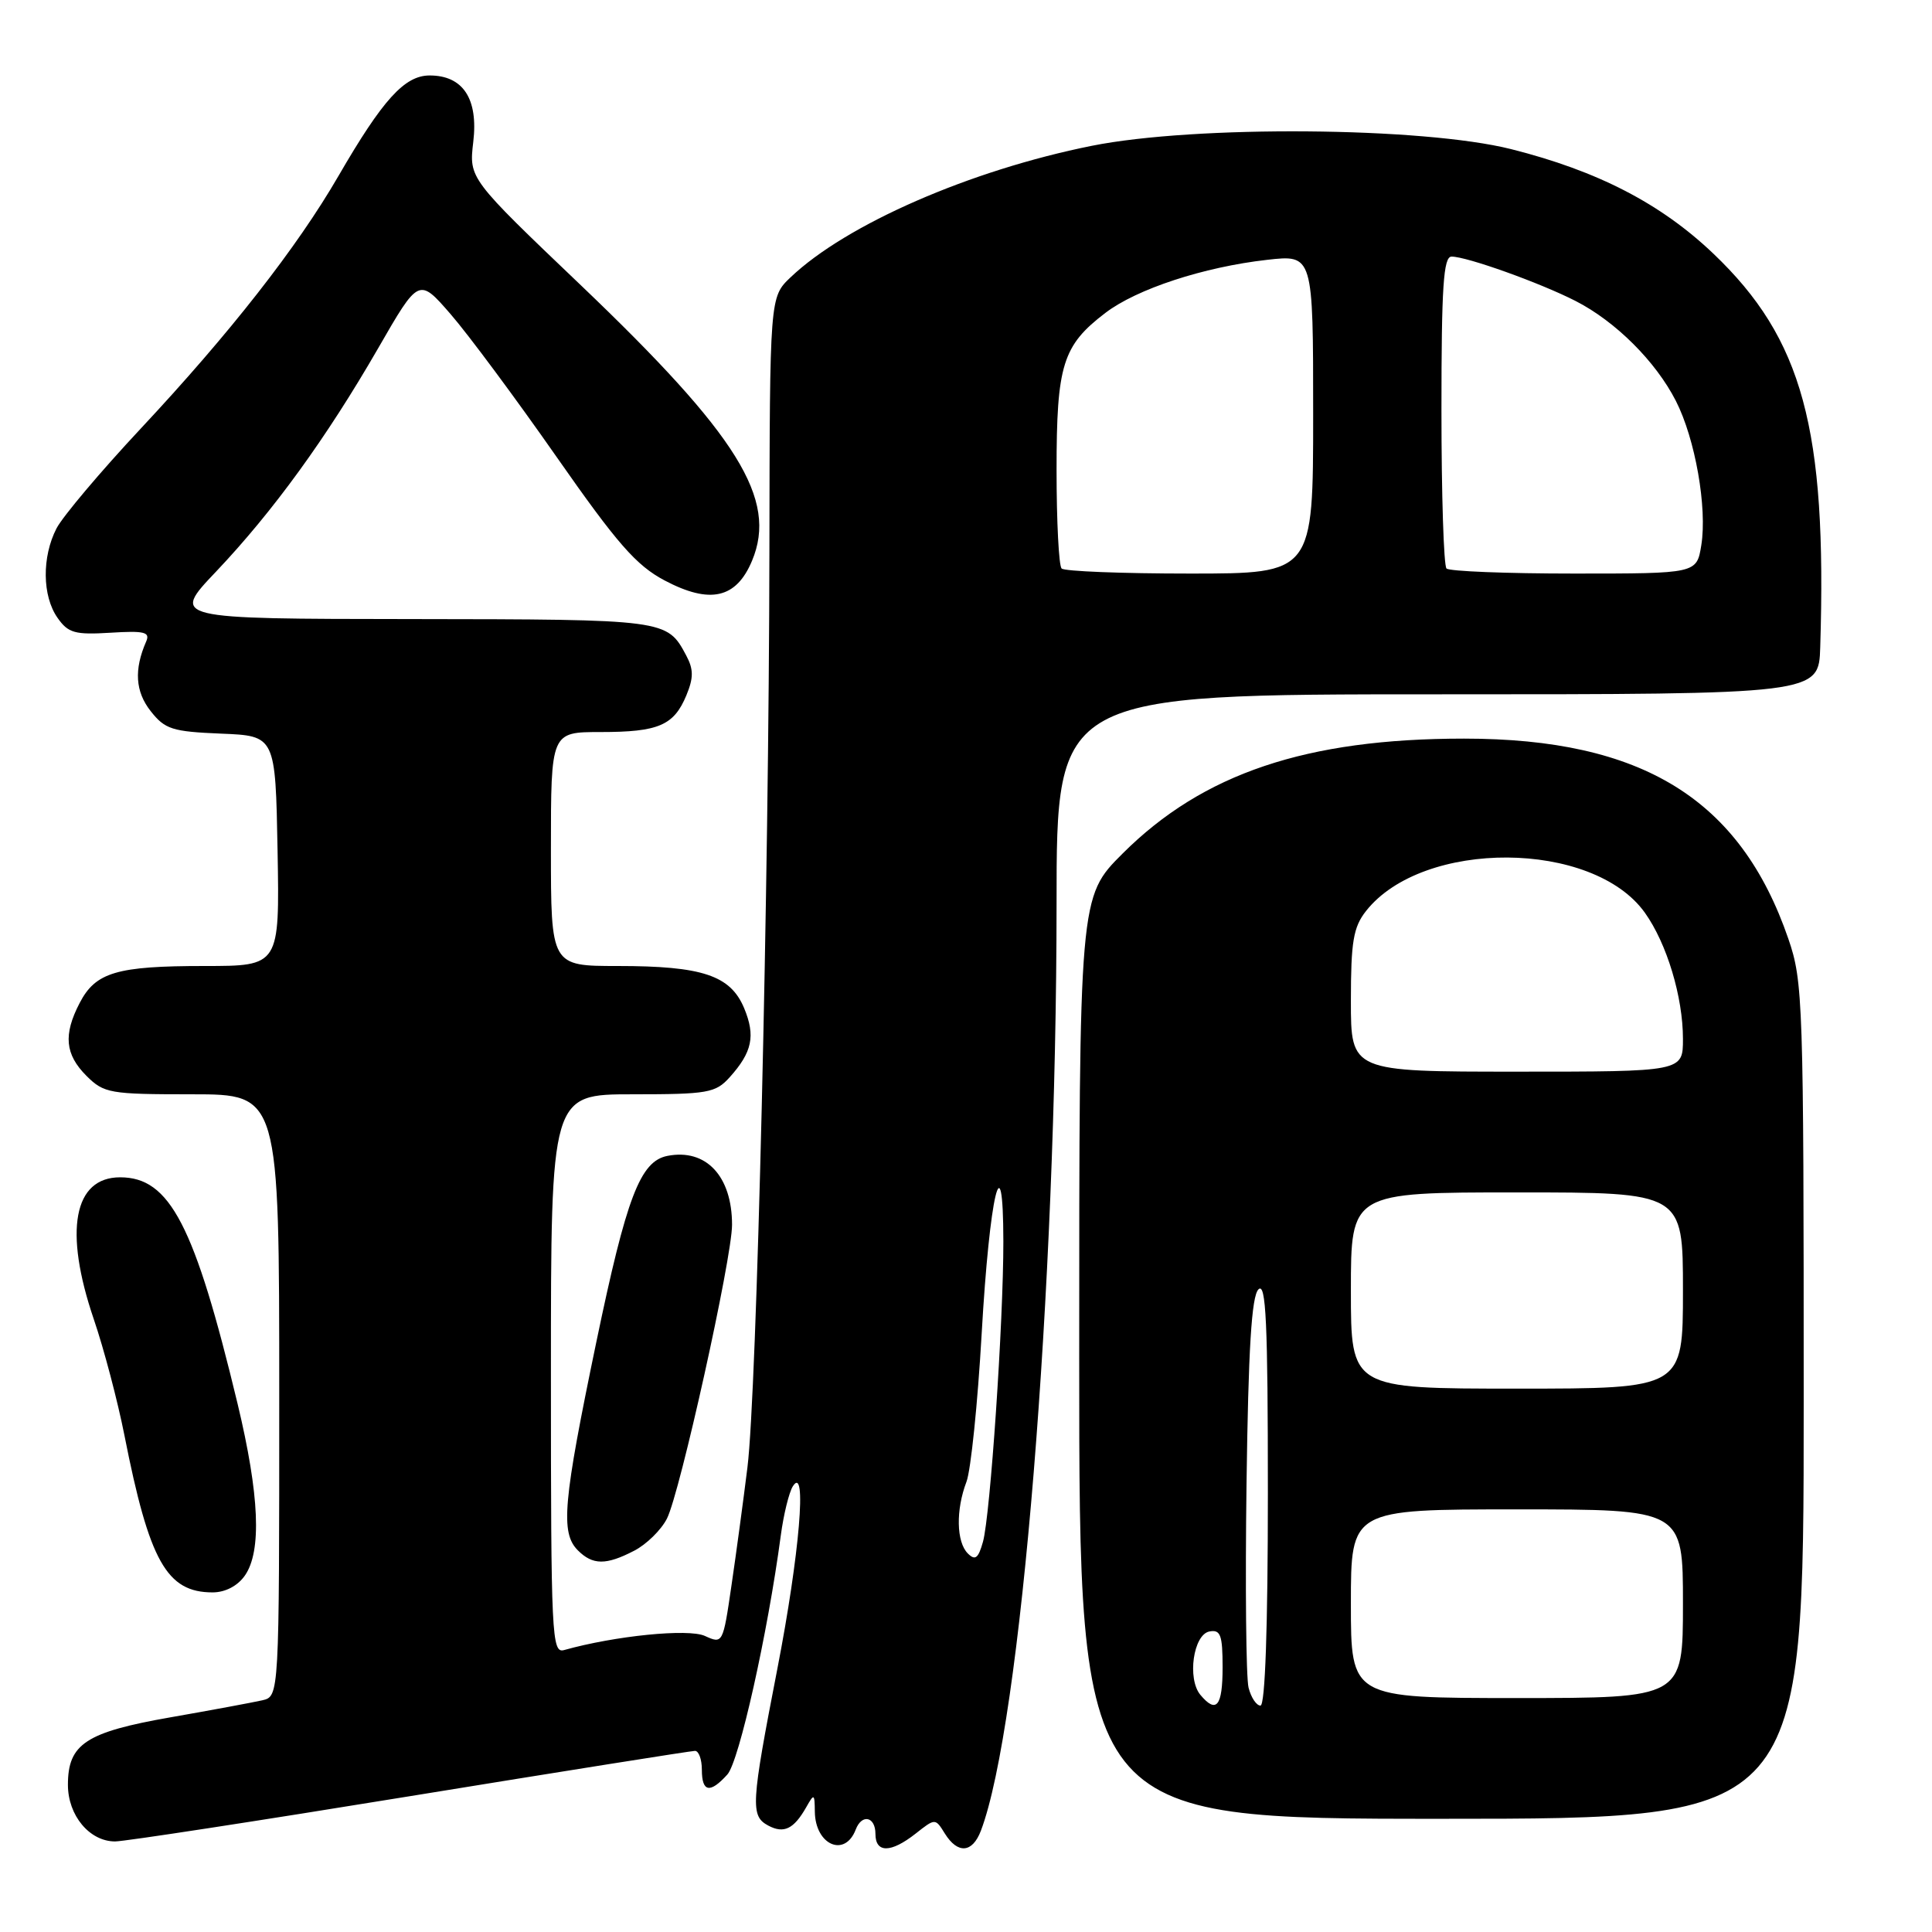 <?xml version="1.0" encoding="UTF-8" standalone="no"?>
<!DOCTYPE svg PUBLIC "-//W3C//DTD SVG 1.1//EN" "http://www.w3.org/Graphics/SVG/1.1/DTD/svg11.dtd" >
<svg xmlns="http://www.w3.org/2000/svg" xmlns:xlink="http://www.w3.org/1999/xlink" version="1.1" viewBox="0 0 256 256">
 <g >
 <path fill="currentColor"
d=" M 113.39 242.42 C 114.20 240.31 116.00 240.70 116.00 243.00 C 116.00 245.56 118.04 245.55 121.33 242.96 C 123.93 240.91 123.93 240.91 125.20 242.96 C 126.91 245.69 128.84 245.54 129.97 242.59 C 135.28 228.62 139.99 170.85 140.00 119.75 C 140.00 92.00 140.00 92.00 190.50 92.00 C 241.00 92.00 241.00 92.00 241.19 85.75 C 242.09 56.78 238.87 44.90 227.03 33.61 C 220.08 26.98 211.68 22.64 200.23 19.76 C 188.53 16.82 158.36 16.58 144.67 19.32 C 128.56 22.55 112.12 29.73 104.75 36.75 C 102.00 39.37 102.00 39.37 101.95 72.94 C 101.89 117.24 100.28 184.48 99.04 194.43 C 98.50 198.79 97.55 205.85 96.92 210.11 C 95.80 217.79 95.77 217.85 93.40 216.77 C 91.21 215.77 81.49 216.75 74.75 218.64 C 73.11 219.11 73.00 216.89 73.00 182.07 C 73.00 145.00 73.00 145.00 83.83 145.00 C 93.79 145.00 94.81 144.82 96.68 142.75 C 99.68 139.41 100.13 137.26 98.60 133.58 C 96.78 129.24 93.06 128.00 81.85 128.00 C 73.00 128.00 73.00 128.00 73.00 112.50 C 73.00 97.00 73.00 97.00 79.57 97.00 C 87.26 97.00 89.29 96.13 90.95 92.13 C 91.91 89.80 91.91 88.69 90.92 86.84 C 88.38 82.08 88.30 82.07 54.59 82.03 C 22.68 82.00 22.68 82.00 28.62 75.75 C 36.16 67.80 43.26 58.02 50.11 46.14 C 55.50 36.78 55.50 36.78 59.72 41.64 C 62.04 44.31 68.34 52.80 73.72 60.50 C 81.78 72.04 84.30 74.92 88.06 76.91 C 94.08 80.09 97.56 79.31 99.65 74.30 C 103.06 66.14 97.80 57.69 76.98 37.81 C 62.14 23.65 62.14 23.65 62.71 18.81 C 63.39 13.09 61.36 10.00 56.93 10.00 C 53.61 10.00 50.71 13.20 44.84 23.33 C 39.36 32.79 30.46 44.16 18.63 56.81 C 13.33 62.48 8.32 68.42 7.49 70.01 C 5.54 73.79 5.59 78.97 7.62 81.86 C 9.03 83.88 9.92 84.13 14.63 83.84 C 19.13 83.56 19.92 83.75 19.37 85.00 C 17.74 88.73 17.93 91.64 19.96 94.22 C 21.86 96.64 22.82 96.94 29.29 97.21 C 36.50 97.50 36.50 97.50 36.78 112.75 C 37.05 128.00 37.05 128.00 27.09 128.00 C 15.46 128.00 12.66 128.83 10.55 132.91 C 8.37 137.11 8.62 139.71 11.45 142.55 C 13.78 144.87 14.53 145.00 25.45 145.00 C 37.00 145.00 37.00 145.00 37.00 184.89 C 37.00 224.78 37.00 224.78 34.75 225.30 C 33.51 225.58 28.05 226.60 22.61 227.55 C 11.37 229.52 9.00 231.08 9.00 236.50 C 9.00 240.56 11.87 244.00 15.25 244.00 C 16.49 244.00 34.08 241.30 54.34 238.00 C 74.61 234.70 91.60 232.00 92.09 232.00 C 92.59 232.00 93.00 233.12 93.00 234.50 C 93.00 237.48 94.08 237.68 96.38 235.13 C 97.93 233.41 101.72 216.50 103.46 203.45 C 103.83 200.68 104.55 197.75 105.05 196.95 C 106.96 193.93 105.95 205.95 103.01 221.09 C 99.50 239.15 99.42 240.62 101.80 241.90 C 103.86 243.00 105.18 242.36 106.81 239.50 C 107.88 237.61 107.94 237.64 107.97 240.05 C 108.02 244.47 111.95 246.19 113.39 242.42 Z  M 239.00 185.66 C 239.00 132.66 238.91 130.06 236.97 124.41 C 230.61 105.89 217.62 97.87 194.00 97.87 C 173.10 97.87 159.39 102.48 148.75 113.10 C 143.00 118.84 143.00 118.84 143.00 179.92 C 143.00 241.00 143.00 241.00 191.00 241.00 C 239.00 241.00 239.00 241.00 239.00 185.66 Z  M 32.44 208.78 C 34.70 205.56 34.38 198.09 31.48 186.00 C 25.78 162.31 22.51 156.00 15.92 156.00 C 9.76 156.00 8.44 163.08 12.42 174.78 C 13.76 178.70 15.59 185.64 16.49 190.20 C 19.78 206.88 22.09 211.00 28.17 211.00 C 29.84 211.00 31.48 210.15 32.44 208.78 Z  M 84.03 205.48 C 85.65 204.65 87.60 202.74 88.37 201.23 C 90.09 197.88 97.00 166.70 97.00 162.29 C 97.00 155.84 93.55 152.16 88.44 153.16 C 84.83 153.87 83.02 158.60 79.02 177.81 C 74.60 199.06 74.24 203.09 76.57 205.43 C 78.54 207.40 80.31 207.41 84.03 205.48 Z  M 128.24 205.84 C 126.72 204.32 126.64 200.07 128.06 196.35 C 128.64 194.83 129.55 185.97 130.08 176.66 C 131.12 158.36 132.93 150.69 132.95 164.50 C 132.96 175.15 131.22 200.79 130.25 204.29 C 129.63 206.50 129.22 206.82 128.24 205.84 Z  M 140.67 75.33 C 140.30 74.97 140.00 69.09 140.00 62.28 C 140.00 48.36 140.80 45.78 146.47 41.46 C 150.62 38.29 159.49 35.38 167.89 34.43 C 174.00 33.74 174.00 33.74 174.00 54.87 C 174.00 76.00 174.00 76.00 157.67 76.00 C 148.68 76.00 141.03 75.70 140.67 75.33 Z  M 191.67 75.33 C 191.30 74.97 191.00 65.52 191.00 54.33 C 191.00 37.98 191.26 34.00 192.34 34.00 C 194.36 34.00 204.03 37.46 208.77 39.88 C 214.06 42.58 219.39 47.89 222.06 53.12 C 224.63 58.15 226.23 67.27 225.43 72.25 C 224.82 76.00 224.82 76.00 208.58 76.00 C 199.64 76.00 192.03 75.70 191.67 75.33 Z  M 159.05 224.57 C 157.29 222.44 158.12 216.59 160.25 216.18 C 161.73 215.90 162.00 216.64 162.00 220.93 C 162.00 226.10 161.18 227.12 159.05 224.57 Z  M 165.44 223.62 C 165.11 222.30 164.99 210.18 165.17 196.66 C 165.41 178.72 165.84 171.76 166.75 170.85 C 167.75 169.85 168.00 175.24 168.00 197.80 C 168.00 215.57 167.64 226.00 167.02 226.00 C 166.48 226.00 165.77 224.93 165.44 223.62 Z  M 179.00 212.50 C 179.00 200.00 179.00 200.00 201.00 200.00 C 223.00 200.00 223.00 200.00 223.00 212.50 C 223.00 225.00 223.00 225.00 201.00 225.00 C 179.00 225.00 179.00 225.00 179.00 212.50 Z  M 179.00 171.00 C 179.00 158.00 179.00 158.00 201.00 158.00 C 223.00 158.00 223.00 158.00 223.00 171.00 C 223.00 184.00 223.00 184.00 201.00 184.00 C 179.00 184.00 179.00 184.00 179.00 171.00 Z  M 179.00 132.63 C 179.00 124.78 179.32 122.86 181.00 120.72 C 188.53 111.16 211.09 111.29 217.96 120.95 C 220.87 125.03 223.00 132.10 223.00 137.66 C 223.00 142.00 223.00 142.00 201.00 142.00 C 179.00 142.00 179.00 142.00 179.00 132.63 Z "/>
</g>
</svg>